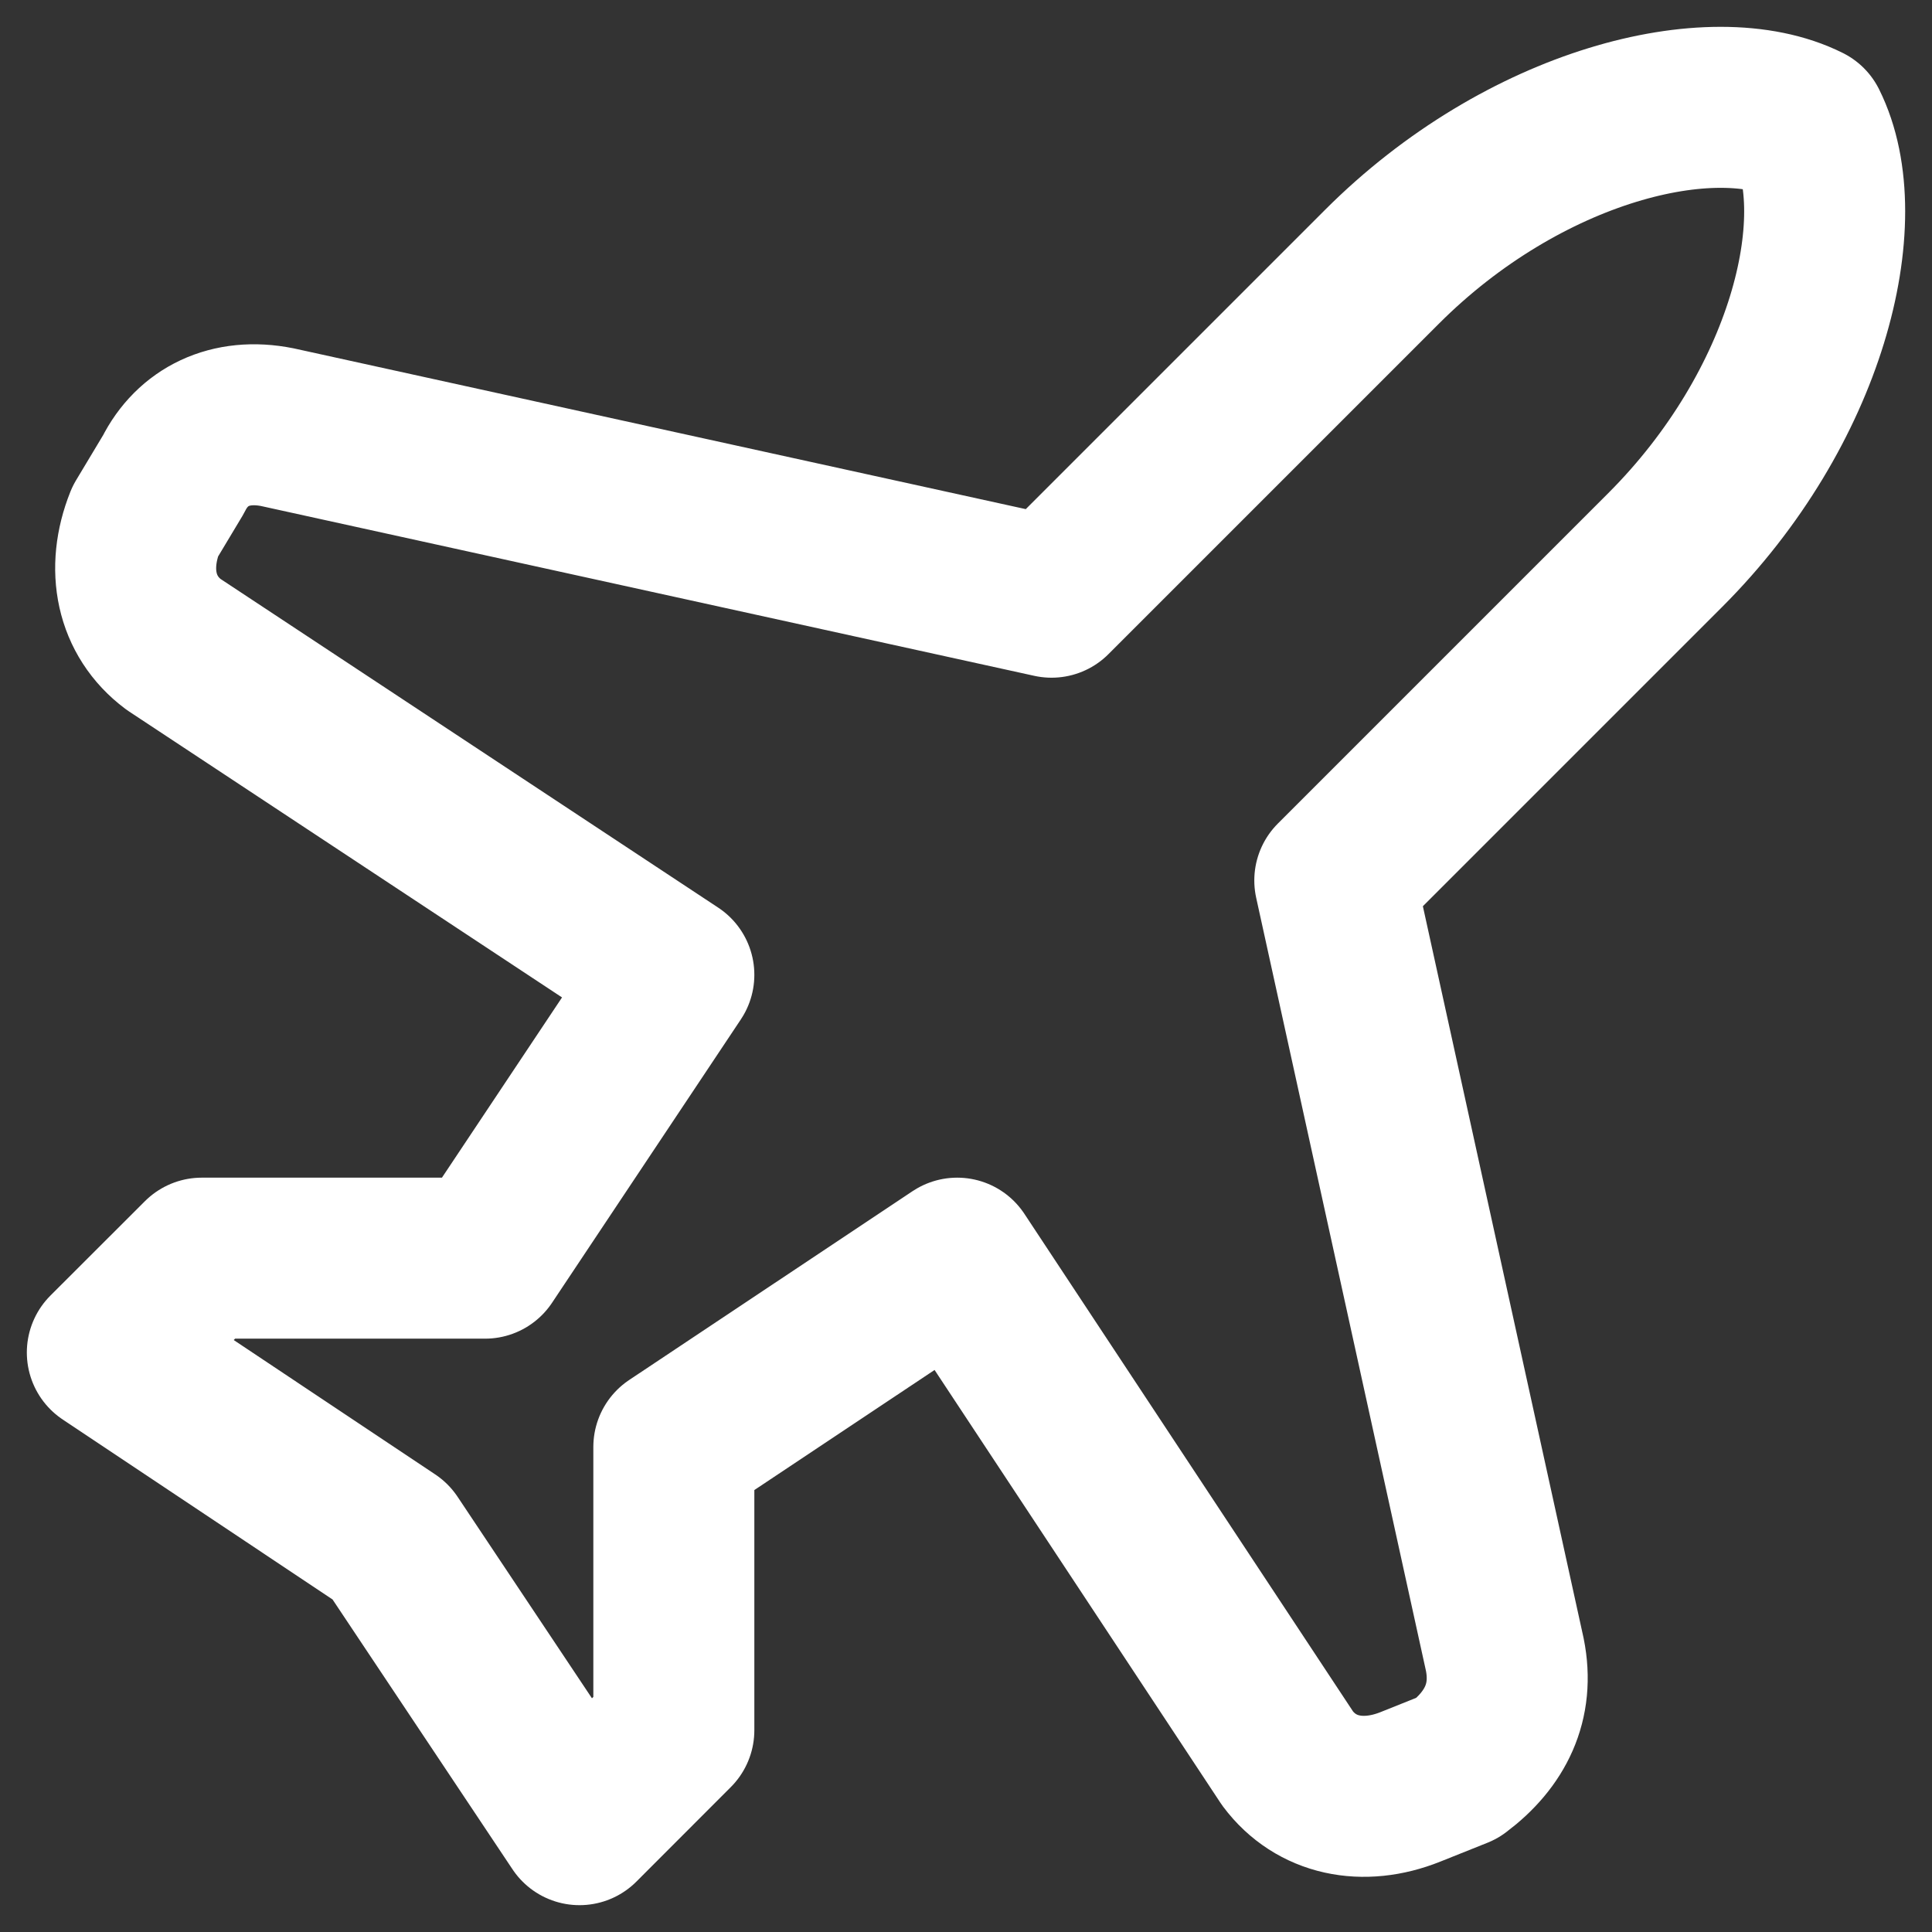 <svg width="18" height="18" viewBox="0 0 18 18" fill="none" xmlns="http://www.w3.org/2000/svg">
<rect x="0" y="0" width="18" height="18" fill="#333333" stroke="none"/>
<path d="M14.02 15.416L12.436 8.203L15.515 5.124C16.835 3.804 17.275 2.045 16.835 1.165C15.955 0.725 14.196 1.165 12.876 2.485L9.797 5.564L2.584 3.98C2.144 3.892 1.792 4.068 1.616 4.42L1.352 4.86C1.176 5.3 1.264 5.74 1.616 6.003L6.278 9.082L4.519 11.722H1.88L1 12.601L3.639 14.361L5.399 17L6.278 16.12V13.481L8.918 11.722L11.997 16.384C12.261 16.736 12.7 16.824 13.14 16.648L13.58 16.472C13.932 16.208 14.108 15.856 14.02 15.416Z" stroke="white" stroke-width="1.5" stroke-linecap="round" stroke-linejoin="round"/>
</svg>
